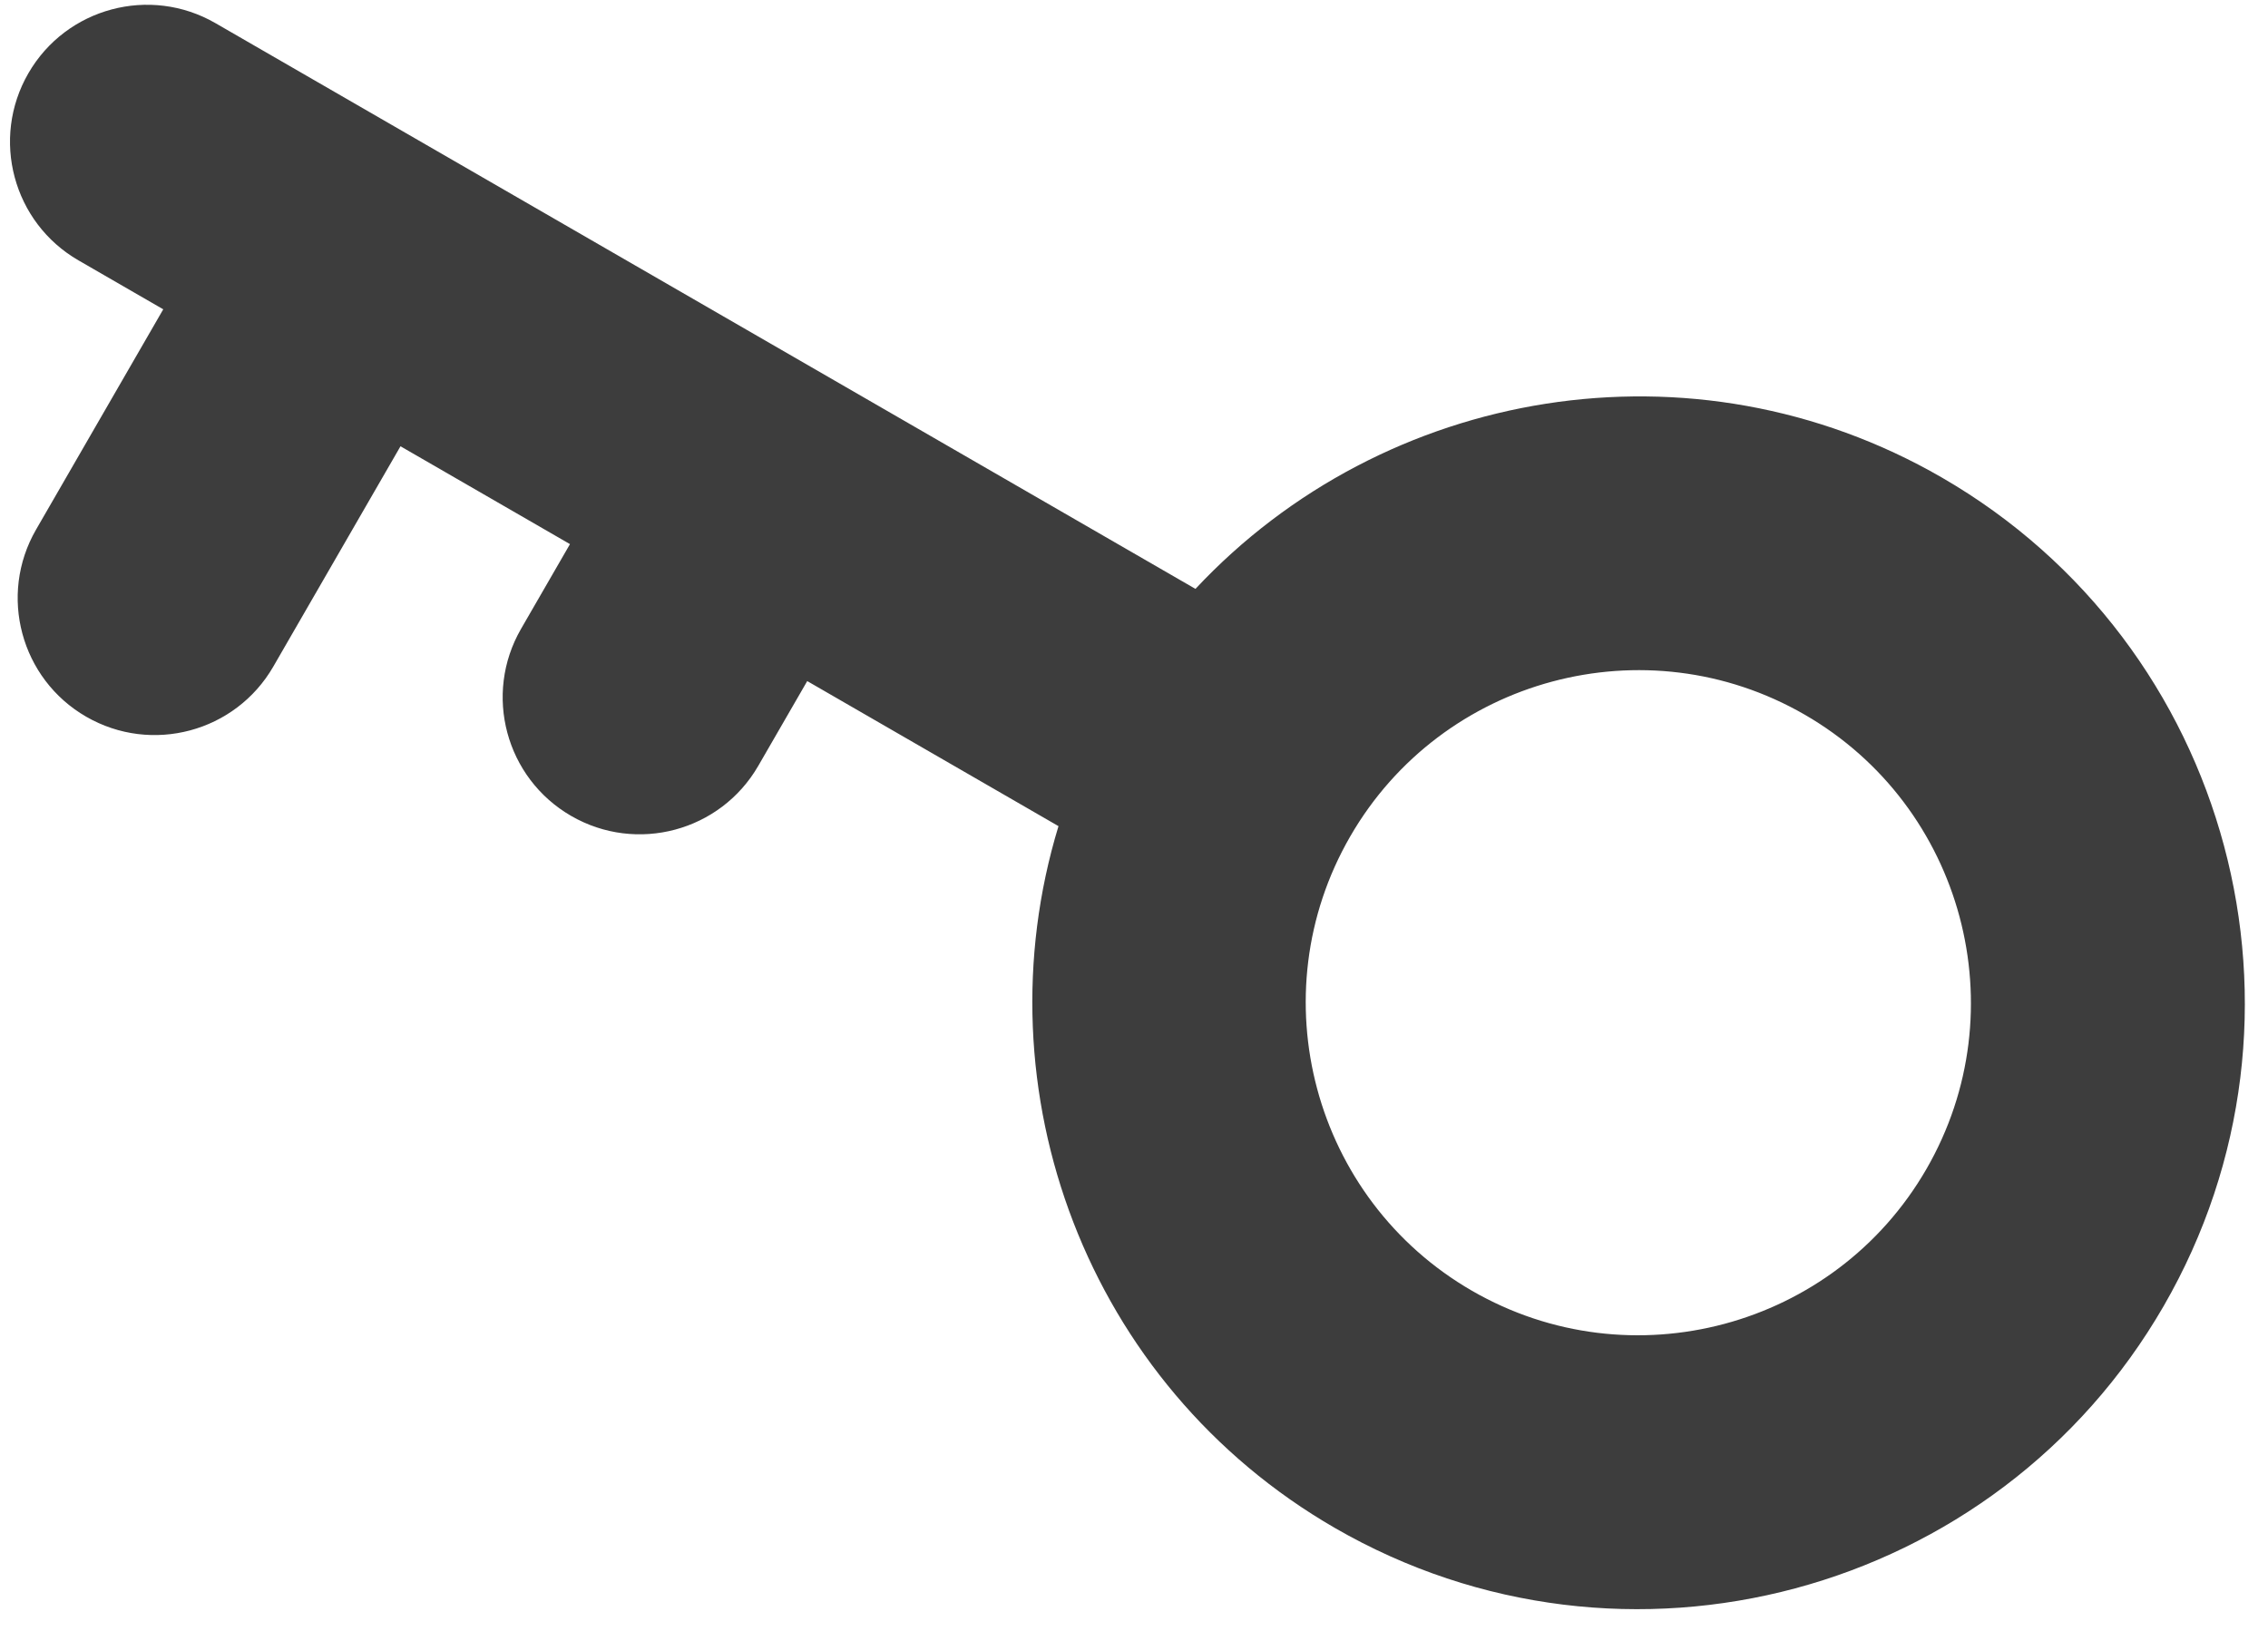 <svg width="89" height="64" viewBox="0 0 89 64" fill="none" xmlns="http://www.w3.org/2000/svg">
<path d="M8.456 0.909L46.912 23.111C54.302 15.205 66.428 13.098 76.193 18.736C87.561 25.299 91.47 39.886 84.907 51.254C78.343 62.622 63.756 66.531 52.388 59.968C42.623 54.33 38.385 42.774 41.537 32.422L31.677 26.729L29.757 30.054C28.273 32.625 24.985 33.506 22.415 32.022C19.843 30.537 18.962 27.25 20.447 24.679L22.367 21.354L15.716 17.514L10.725 26.16C9.241 28.73 5.953 29.611 3.382 28.127C0.811 26.643 -0.07 23.355 1.415 20.784L6.406 12.139L3.081 10.219C0.51 8.735 -0.371 5.447 1.113 2.876C2.598 0.305 5.885 -0.576 8.456 0.909ZM57.764 50.657C63.998 54.256 71.997 52.113 75.596 45.879C79.195 39.645 77.052 31.645 70.818 28.046C64.584 24.447 56.585 26.591 52.985 32.825C49.386 39.059 51.53 47.058 57.764 50.657Z" fill="#3D3D3D"/>
</svg>
